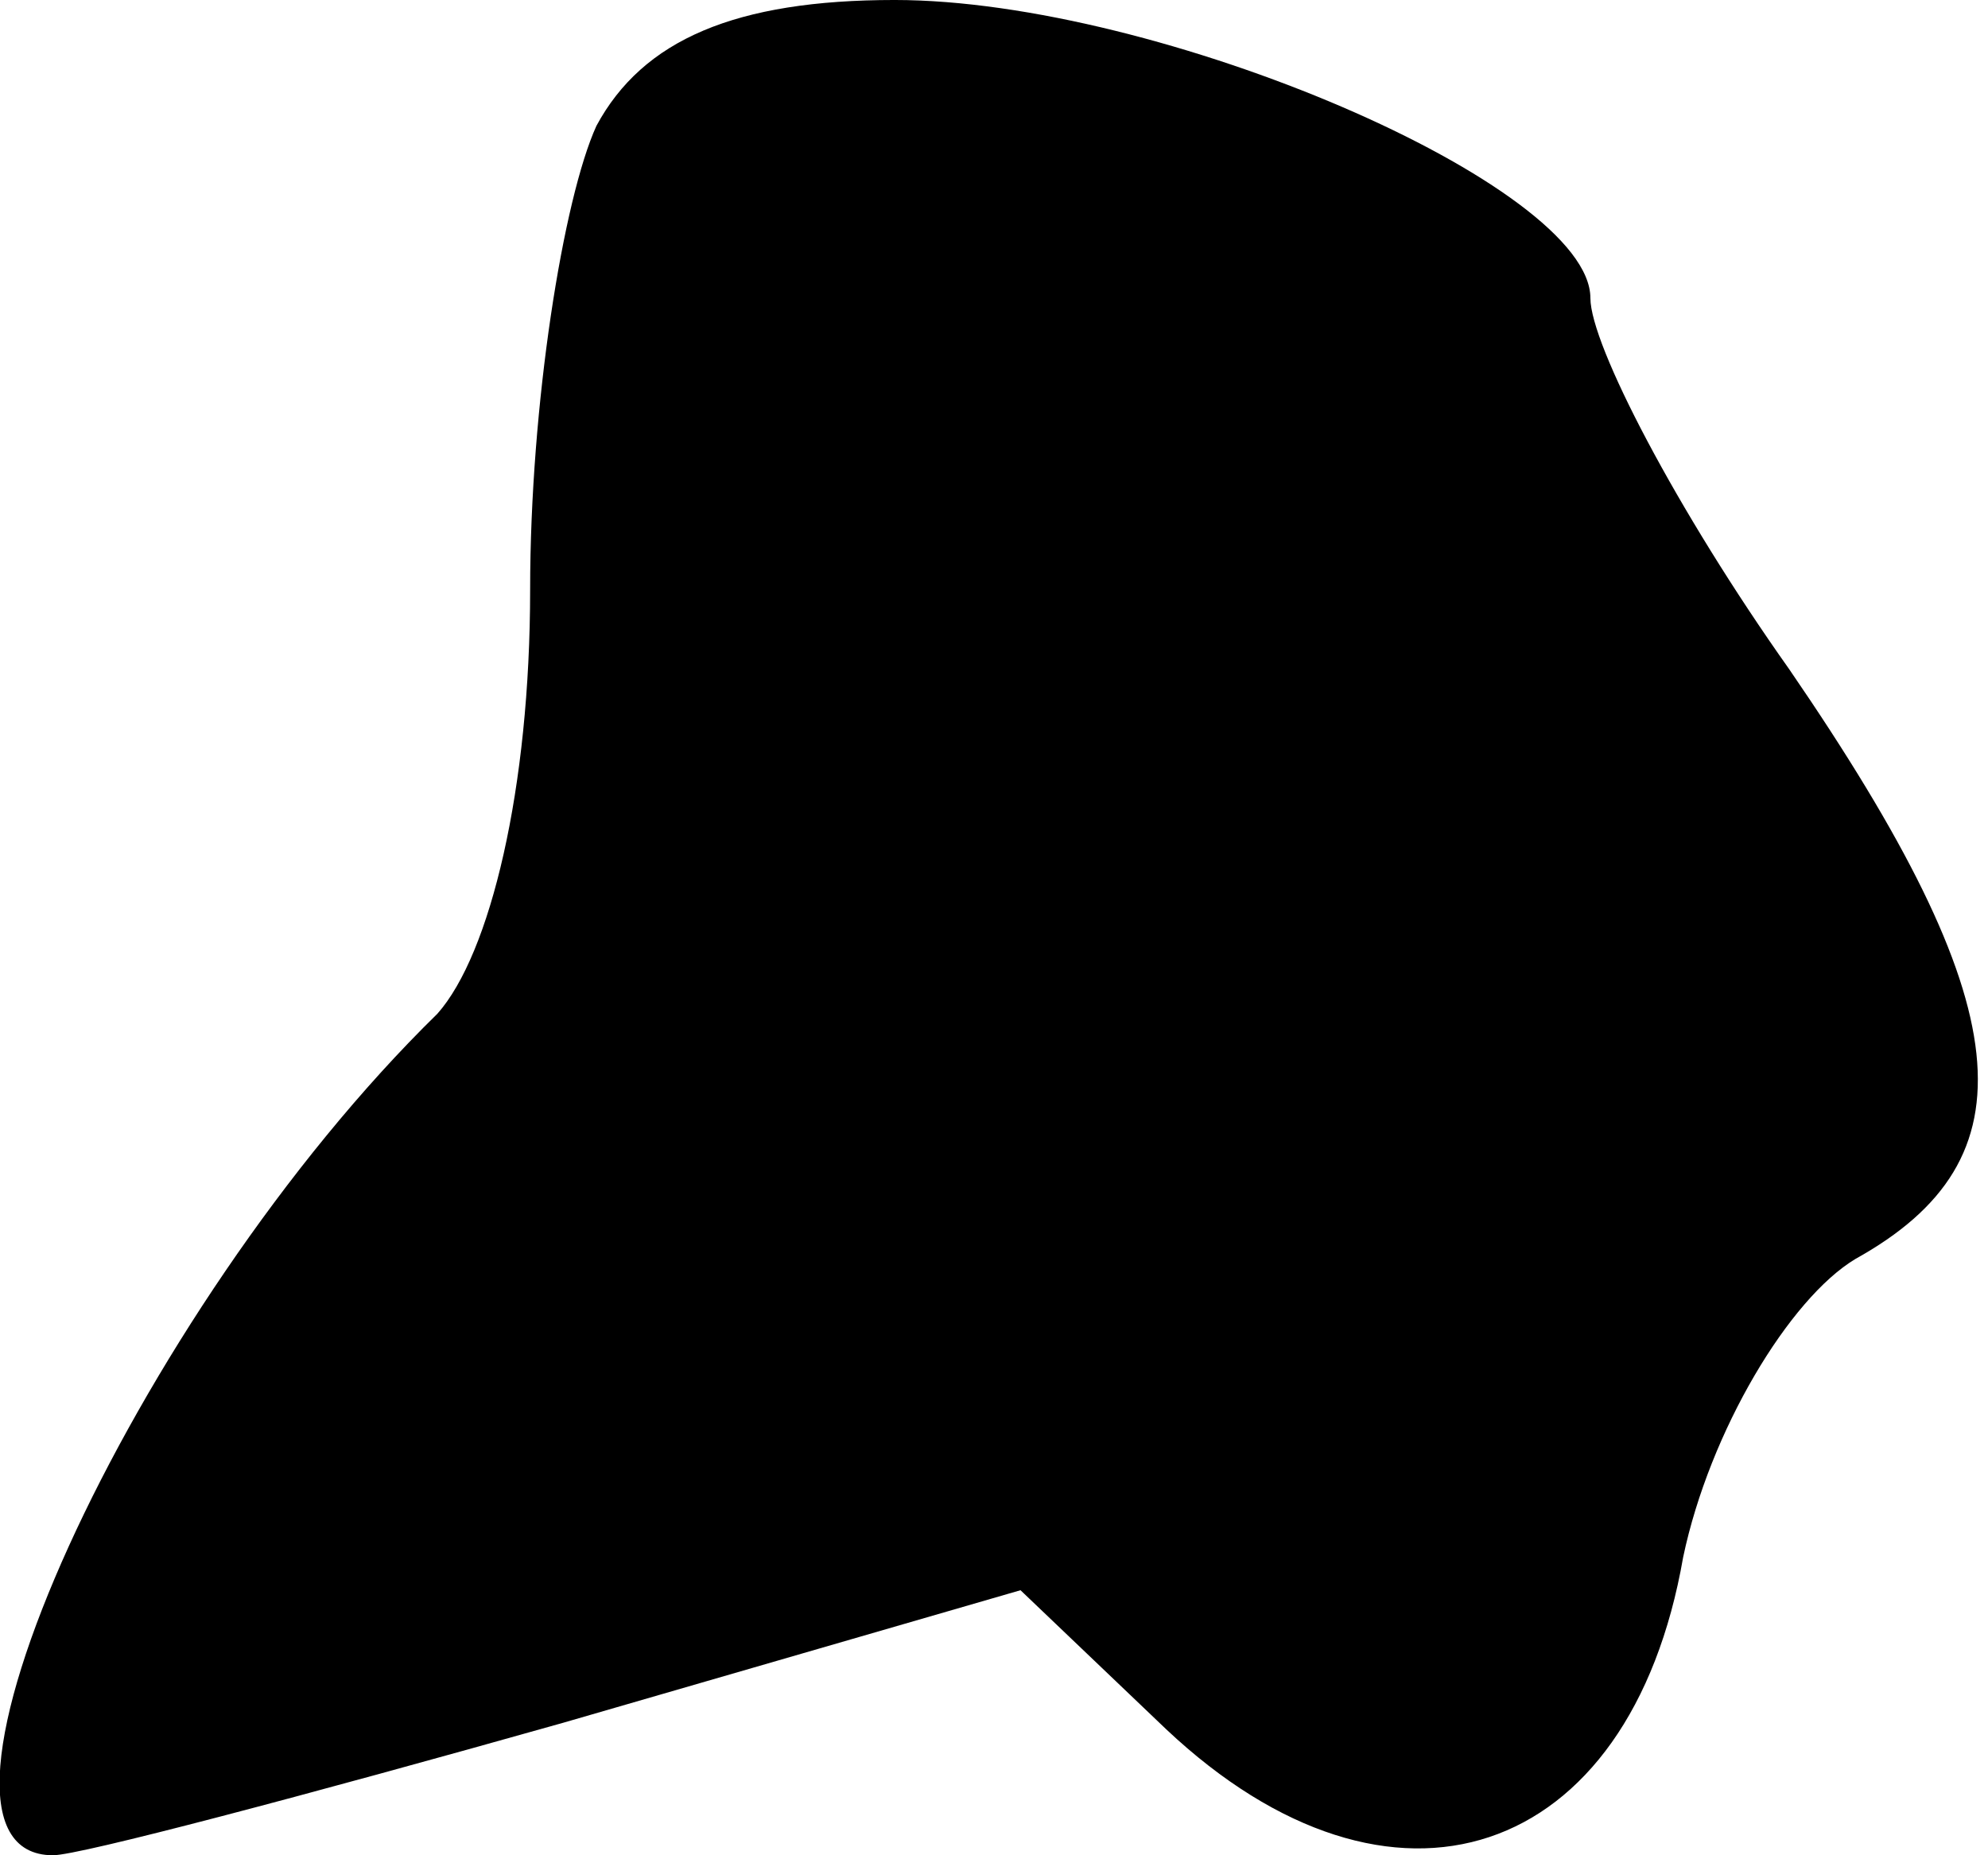 <?xml version="1.0" standalone="no"?>
<!DOCTYPE svg PUBLIC "-//W3C//DTD SVG 20010904//EN"
 "http://www.w3.org/TR/2001/REC-SVG-20010904/DTD/svg10.dtd">
<svg version="1.0" xmlns="http://www.w3.org/2000/svg"
 width="30pt" height="28pt" viewBox="0 0 30 28"
 preserveAspectRatio="xMidYMid meet">
<g transform="translate(0,28) scale(0.1,-0.1)"
fill="#000000" stroke="none">
<path fill="#000000" stroke="none" d="M90 261 c-5 -11 -10 -42 -10 -70 0 -30
-6 -55 -14 -64 -46 -45 -83 -127 -58 -127 4 0 38 9 77 20 l69 20 22 -21 c34
-32 70 -20 78 26 4 19 16 39 26 45 27 15 25 38 -10 89 -17 24 -30 49 -30 56 0
17 -65 45 -105 45 -24 0 -38 -6 -45 -19z"/>
</g>
</svg>
